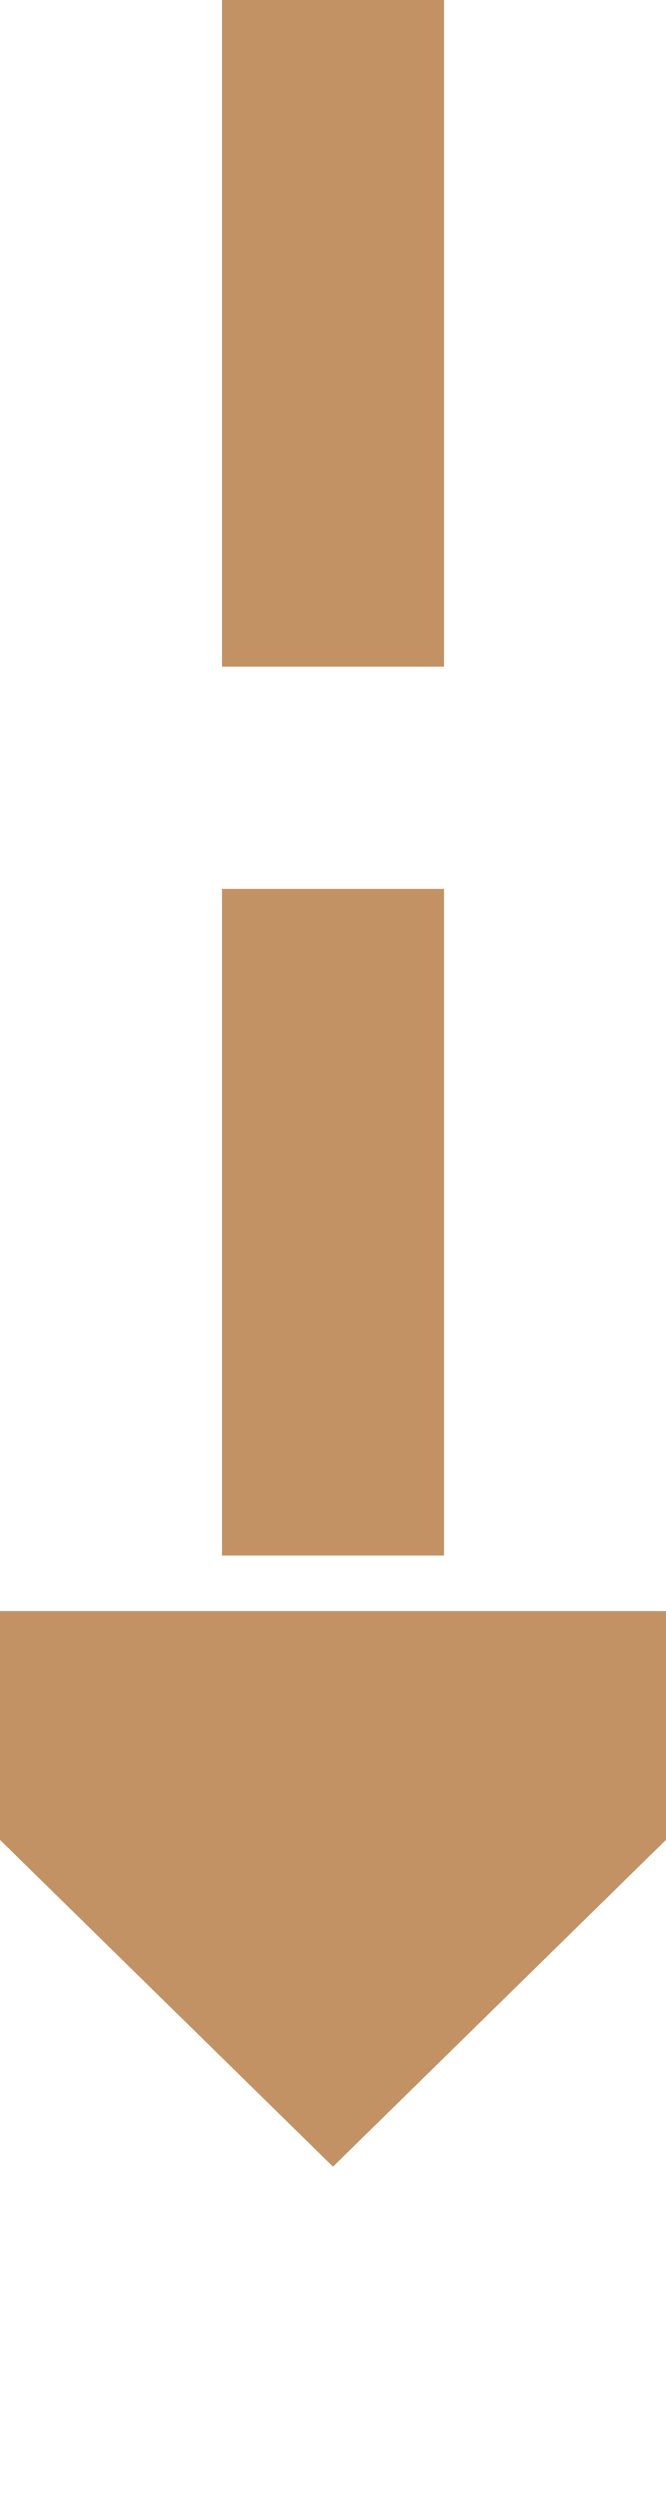 ﻿<?xml version="1.0" encoding="utf-8"?>
<svg version="1.1" xmlns:xlink="http://www.w3.org/1999/xlink" width="12px" height="45px" preserveAspectRatio="xMidYMin meet" viewBox="347 218  10 45" xmlns="http://www.w3.org/2000/svg">
  <path d="M 352 218  L 352 249  " stroke-width="4" stroke-dasharray="12,4" stroke="#c29265" fill="none" />
  <path d="M 341.8 247  L 352 257  L 362.2 247  L 341.8 247  Z " fill-rule="nonzero" fill="#c29265" stroke="none" />
</svg>